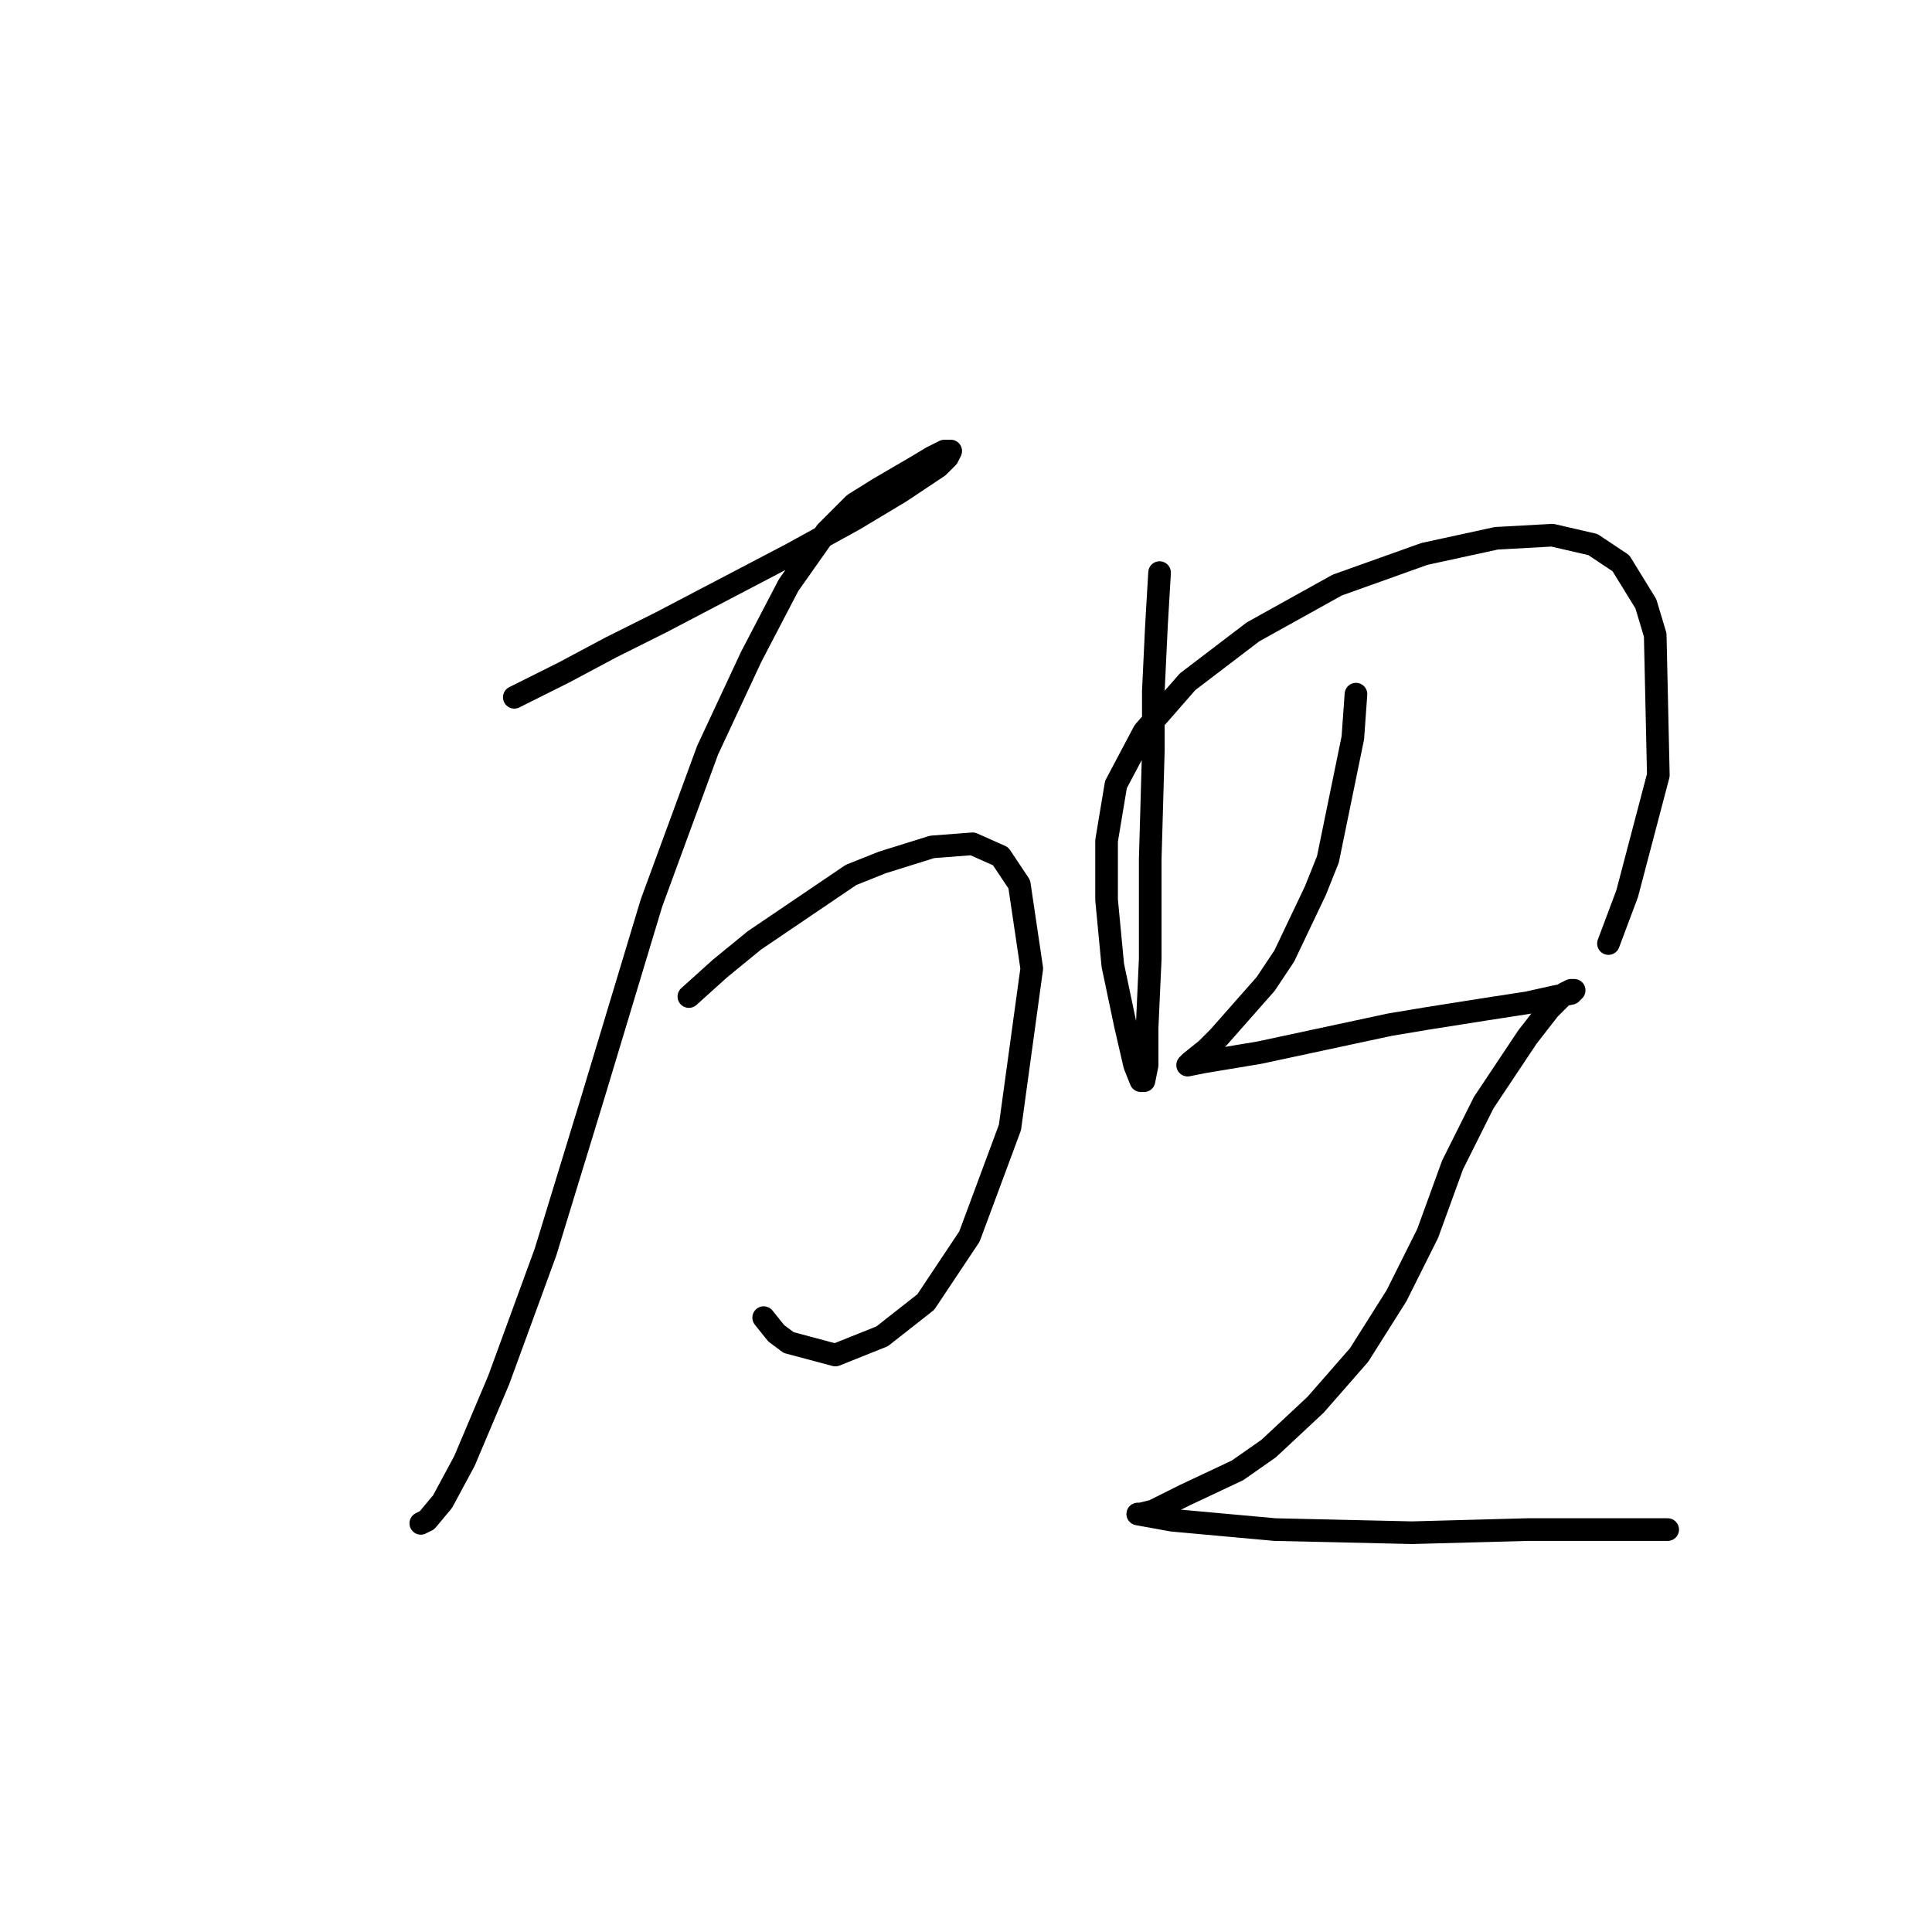 <?xml version="1.0" standalone="no"?>
    <svg width="256" height="256" xmlns="http://www.w3.org/2000/svg" version="1.1">
    <polyline stroke="black" stroke-width="3" stroke-linecap="round" fill="transparent" stroke-linejoin="round" points="68.148 92.394 74.757 89.09 80.953 85.785 87.561 82.481 104.91 73.394 113.171 68.85 119.366 65.133 124.323 61.828 125.562 60.589 125.975 59.763 125.562 59.763 125.149 59.763 123.497 60.589 121.432 61.828 116.475 64.72 113.171 66.785 109.453 70.502 104.497 77.524 99.54 87.024 93.757 99.416 86.322 119.655 78.474 145.677 72.279 165.917 66.083 182.852 61.539 193.591 58.648 198.961 56.583 201.439 55.757 201.852 55.757 201.852 " />
        <polyline stroke="black" stroke-width="3" stroke-linecap="round" fill="transparent" stroke-linejoin="round" points="91.279 132.047 95.409 128.329 99.953 124.612 112.758 115.938 116.888 114.286 123.497 112.22 128.866 111.807 132.584 113.46 135.062 117.177 136.714 128.329 133.823 149.395 128.453 163.852 122.671 172.526 116.888 177.069 110.692 179.548 104.497 177.895 102.844 176.656 101.192 174.591 101.192 174.591 " />
        <polyline stroke="black" stroke-width="3" stroke-linecap="round" fill="transparent" stroke-linejoin="round" points="153.65 75.872 153.236 82.894 152.823 91.568 152.823 99.416 152.41 113.873 152.41 127.09 151.997 136.177 151.997 141.134 151.584 143.199 151.171 143.199 150.345 141.134 149.106 135.764 147.454 127.916 146.628 119.242 146.628 111.394 147.867 103.959 151.584 96.938 157.367 90.329 166.041 83.72 177.193 77.524 188.759 73.394 198.259 71.328 205.694 70.915 211.063 72.155 214.781 74.633 218.085 80.003 219.324 84.133 219.738 102.72 215.607 118.416 213.129 125.025 213.129 125.025 " />
        <polyline stroke="black" stroke-width="3" stroke-linecap="round" fill="transparent" stroke-linejoin="round" points="179.672 91.981 179.259 97.764 175.954 113.873 174.302 118.003 170.172 126.677 167.693 130.395 161.497 137.416 159.845 139.069 157.78 140.721 157.367 141.134 159.432 140.721 166.867 139.482 184.215 135.764 189.172 134.938 197.02 133.699 202.389 132.873 206.107 132.047 208.172 131.634 208.585 131.221 208.172 131.221 207.346 131.634 205.281 133.699 202.389 137.416 196.607 146.091 192.476 154.352 189.172 163.439 185.041 171.7 180.085 179.548 174.302 186.156 168.106 191.939 163.976 194.83 156.954 198.135 152.823 200.2 151.171 200.613 150.758 200.613 155.302 201.439 168.932 202.678 187.107 203.091 202.389 202.678 220.977 202.678 220.977 202.678 " />
        </svg>